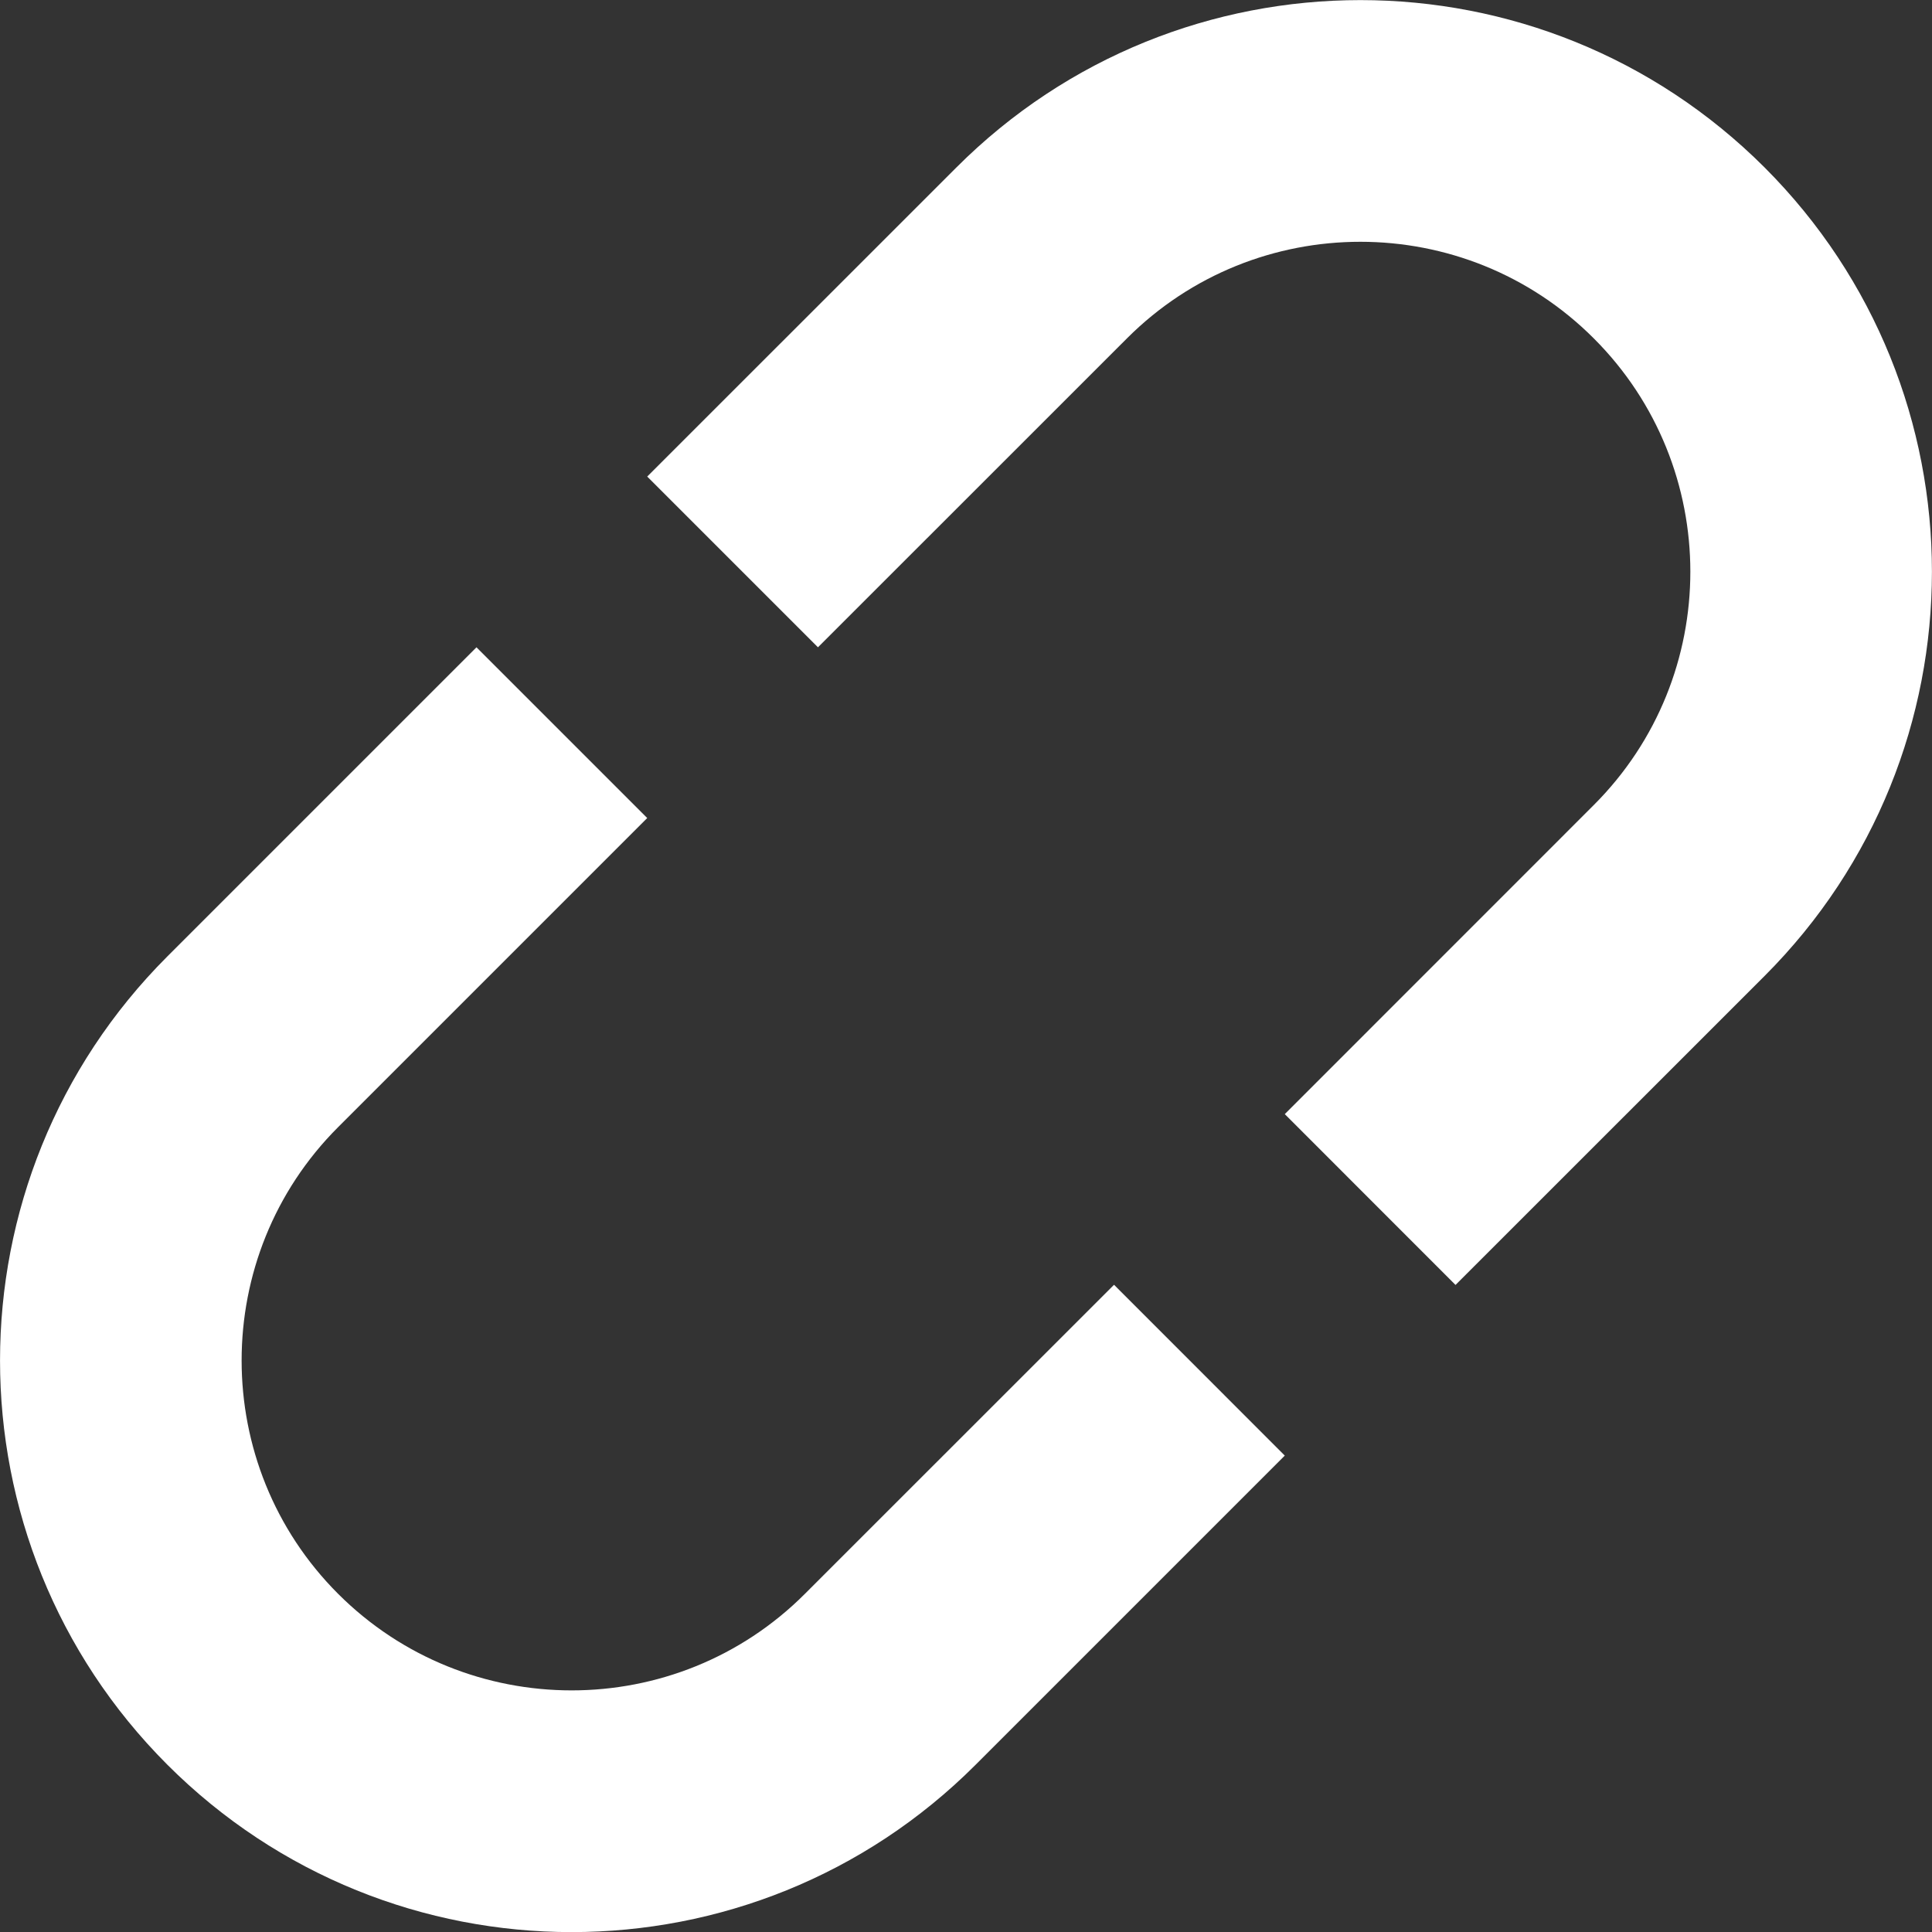 <svg xmlns="http://www.w3.org/2000/svg" width="24" height="24" viewBox="0 0 24 24"><rect x="0" y="0" width="24" height="24" fill="#333333" stroke="none"/><path d="M21.921 2.081c2.771 2.772 2.771 7.269 0 10.042l-3.84 3.839-2.121-2.122 3.839-3.84c1.599-1.598 1.599-4.199-.001-5.797-1.598-1.599-4.199-1.599-5.797-.001l-3.84 3.839-2.121-2.121 3.84-3.839c2.771-2.773 7.267-2.773 10.041 0zm-8.082 13.879l-3.84 3.839c-1.598 1.6-4.199 1.599-5.799 0-1.598-1.598-1.598-4.2 0-5.797l3.84-3.84-2.121-2.121-3.84 3.84c-2.771 2.772-2.772 7.268 0 10.041 2.773 2.772 7.27 2.773 10.041 0l3.84-3.84-2.121-2.122z" fill="#FFFFFF"/></svg>